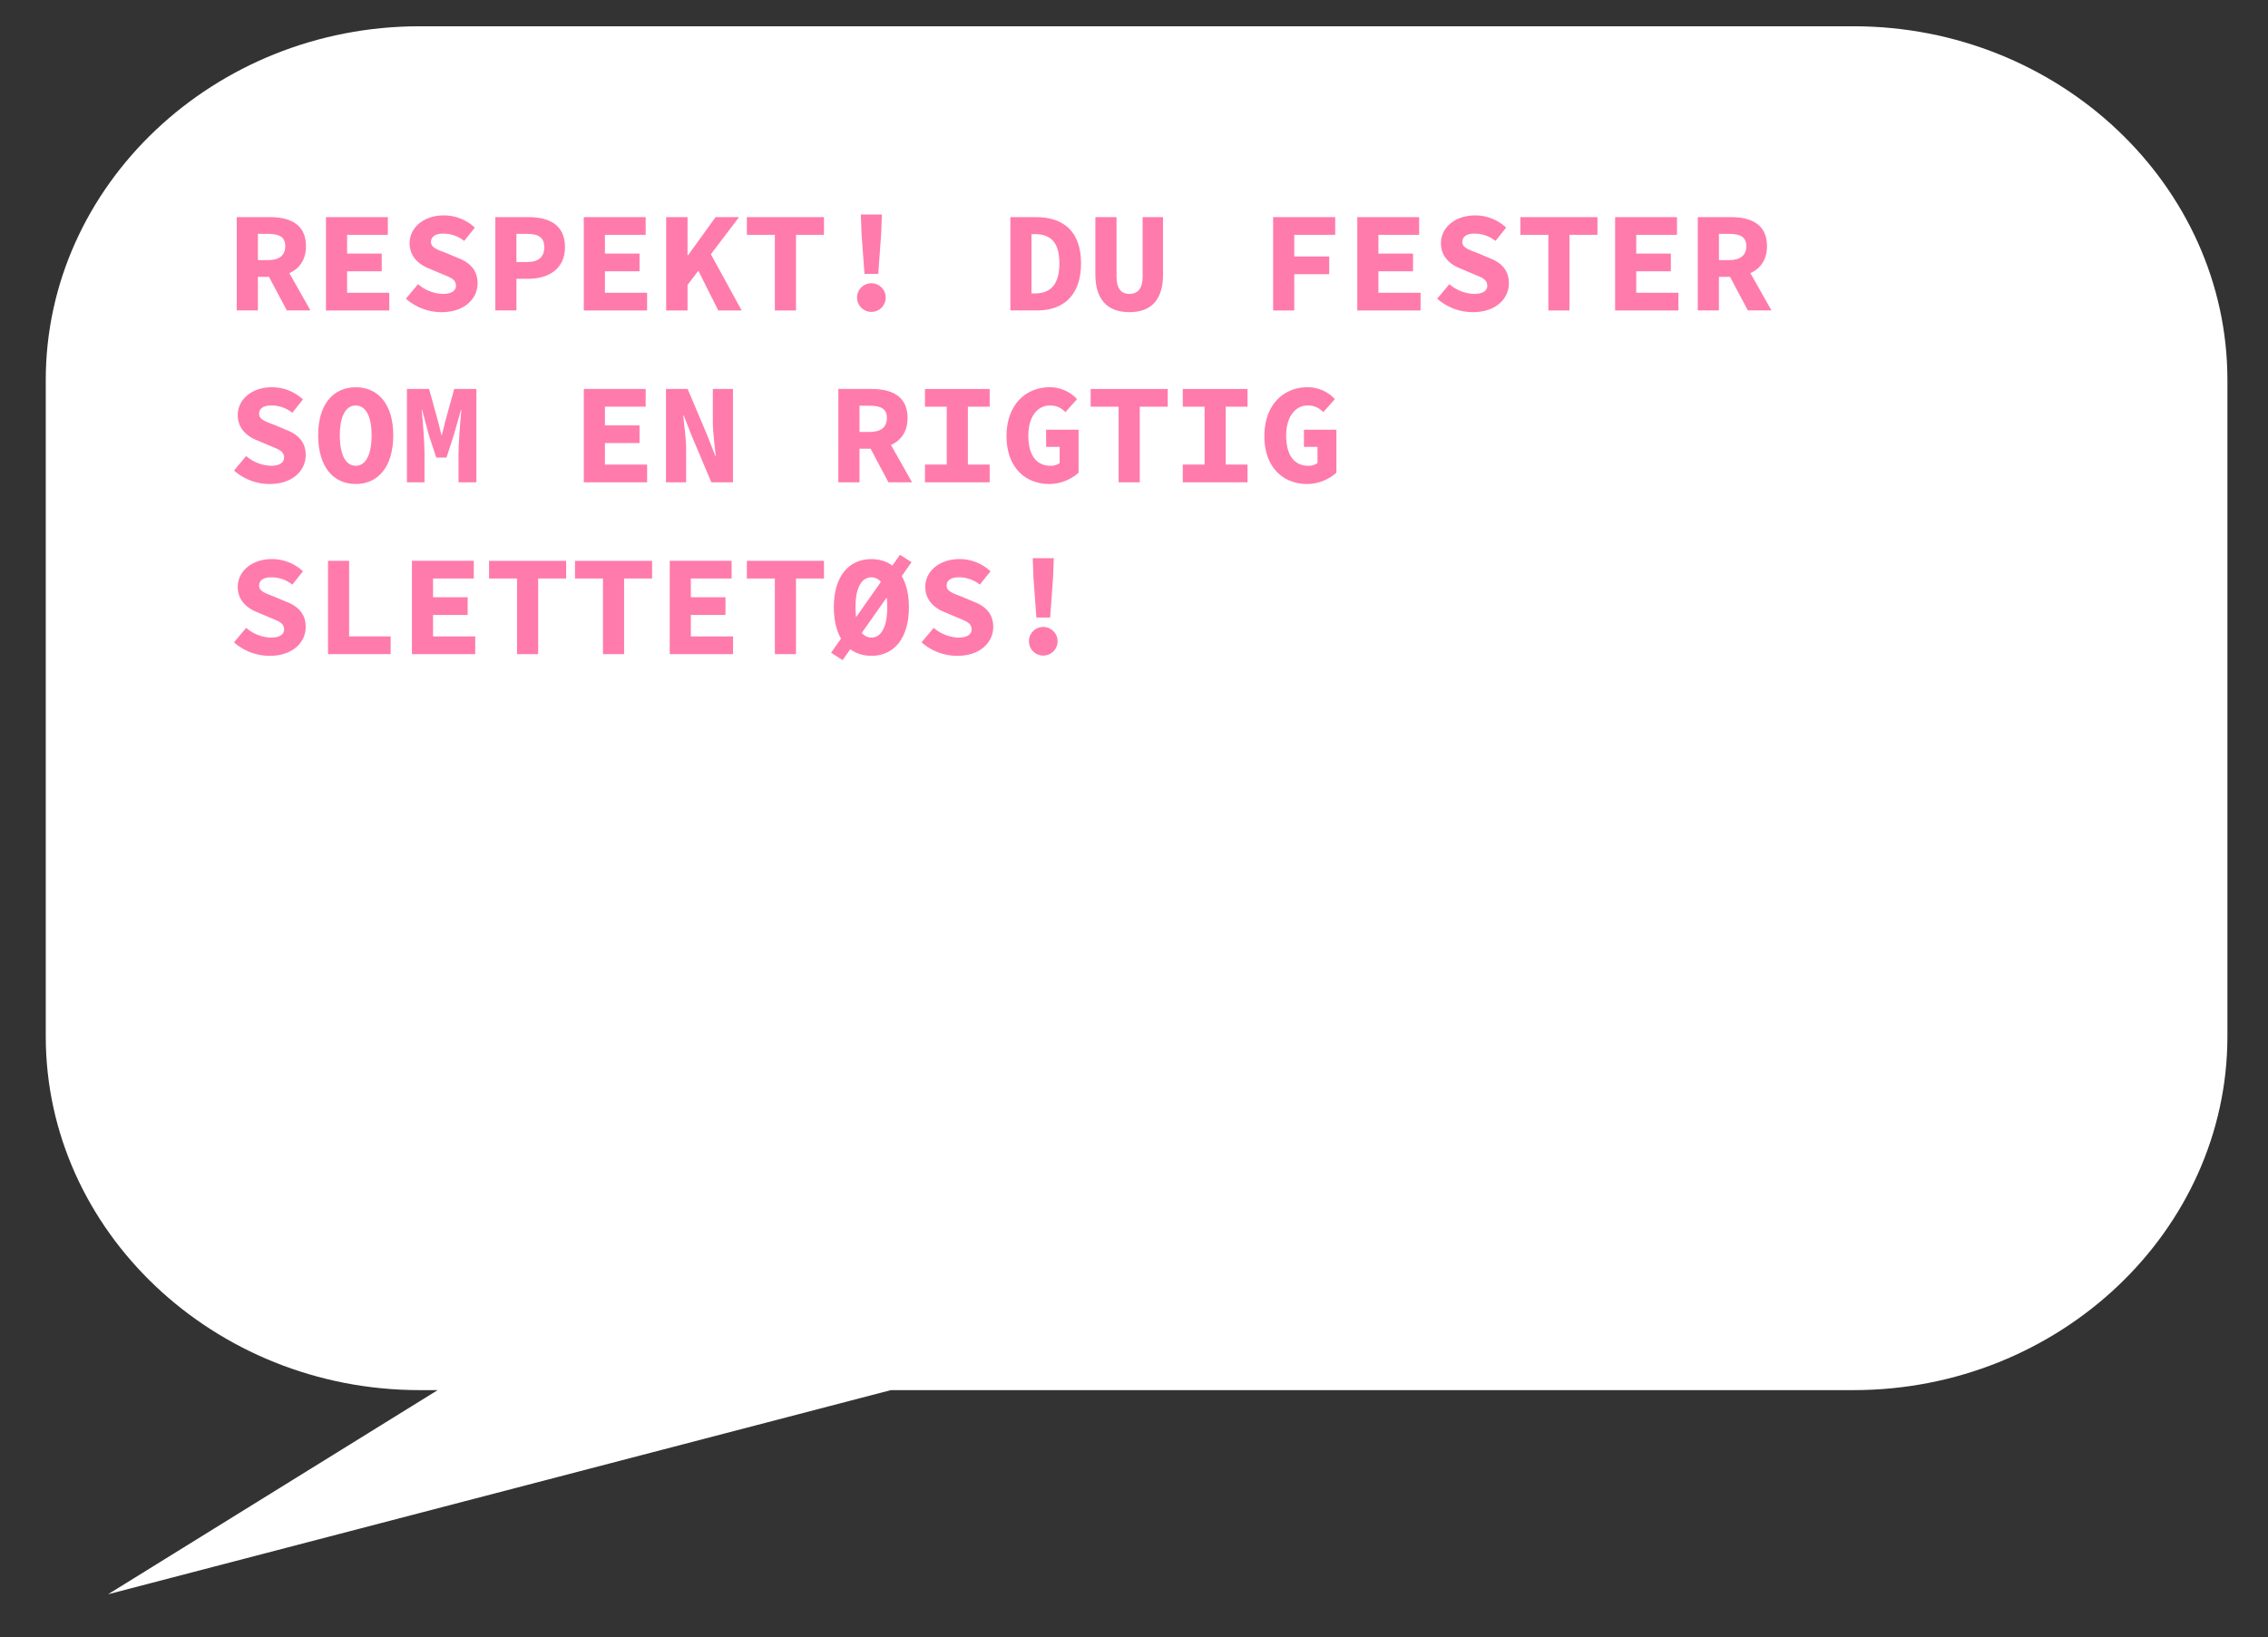 <svg id="Layer_1" data-name="Layer 1" xmlns="http://www.w3.org/2000/svg" width="950" height="686" viewBox="0 0 950 686"><rect x="0" y="0" width="950" height="686" fill="#333333" stroke="none"/><defs><style>.cls-1{fill:#fff;}.cls-2{fill:#ff7bac;}</style></defs><title>game_complete</title><path class="cls-1" d="M776.428,11.008H175.738c-86.114,0-156.572,66.7-156.572,148.224v275c0,81.524,70.458,148.225,156.572,148.225h7.594L45.249,668l327.9-85.541H776.428c86.115,0,156.572-66.7,156.572-148.225v-275C933,77.709,862.543,11.008,776.428,11.008Z"/><path class="cls-2" d="M99.165,90.975h13.9c8.283,0,15.1,2.879,15.1,12.181,0,8.986-6.815,12.852-15.1,12.852h-5.035v14.065H99.165Zm13.181,18.009c4.648,0,7.142-2,7.142-5.828,0-3.861-2.494-5.158-7.142-5.158h-4.315v10.986Zm5.218-.978,12.476,22.067h-9.9l-8.7-16.4Z"/><path class="cls-2" d="M136.54,90.975h25.917V98.4H145.39v7.84h14.5v7.42h-14.5v9h17.668v7.42H136.54Z"/><path class="cls-2" d="M170.022,125.146l5.078-6.077a16.725,16.725,0,0,0,10.394,4.081c3.755,0,5.489-1.455,5.489-3.366,0-2.815-2.324-3.5-6.024-5.046l-5.094-2.173c-4.332-1.646-8.286-4.969-8.286-10.659,0-6.476,5.833-11.652,14.328-11.652a18.949,18.949,0,0,1,12.986,5.12l-4.458,5.577a14.033,14.033,0,0,0-9.011-3.053c-2.914,0-4.893,1.207-4.893,3.492,0,2.351,2.621,3.212,6.371,4.618l4.784,2.027c5.12,1.92,8.353,5.113,8.353,10.629,0,6.5-5.453,12.129-15.132,12.129A22.527,22.527,0,0,1,170.022,125.146Z"/><path class="cls-2" d="M207.472,90.975h13.871c8.483,0,15.315,3.07,15.315,12.575,0,9.206-7.022,13.262-15.315,13.262h-5.022v13.261h-8.849Zm13.357,18.813c4.849,0,7.152-2.174,7.152-6.238,0-4.081-2.493-5.552-7.152-5.552h-4.508v11.79Z"/><path class="cls-2" d="M244.537,90.975h25.917V98.4H253.387v7.84h14.5v7.42h-14.5v9h17.668v7.42H244.537Z"/><path class="cls-2" d="M279.04,90.975h8.952v15.957h.224l11.521-15.957h9.828L287.992,119.4v10.678H279.04Zm12.718,20.949,5.181-6.9,13.72,25.053h-9.811Z"/><path class="cls-2" d="M324.568,98.4h-11.72v-7.42h32.291V98.4H333.418v31.678h-8.85Z"/><path class="cls-2" d="M358.994,124.686a6,6,0,1,1,12,0,6,6,0,1,1-12,0Zm1.884-26.834-.293-7.977H369.4l-.293,7.977-1.222,16.9H362.1Z"/><path class="cls-2" d="M423.216,90.975h10.8c11.342,0,18.8,5.937,18.8,19.369,0,13.449-7.459,19.729-18.3,19.729h-11.3Zm10.311,31.971c6.083,0,10.22-3.249,10.22-12.6,0-9.337-4.137-12.242-10.22-12.242h-1.463v24.844Z"/><path class="cls-2" d="M458.821,115.021V90.975h8.866V115.92c0,4.68,1.721,7.23,5.406,7.23,3.7,0,5.526-2.55,5.526-7.23V90.975h8.539v24.046c0,10.154-4.567,15.772-14.065,15.772C463.578,130.793,458.821,125.175,458.821,115.021Z"/><path class="cls-2" d="M533.279,90.975h26V98.4H542.129v9.06H556.77v7.42H542.129v15.2h-8.85Z"/><path class="cls-2" d="M568.528,90.975h25.917V98.4H577.378v7.84h14.5v7.42h-14.5v9h17.668v7.42H568.528Z"/><path class="cls-2" d="M602.011,125.146l5.077-6.077a16.725,16.725,0,0,0,10.394,4.081c3.755,0,5.49-1.455,5.49-3.366,0-2.815-2.325-3.5-6.025-5.046l-5.093-2.173c-4.333-1.646-8.287-4.969-8.287-10.659,0-6.476,5.833-11.652,14.329-11.652a18.945,18.945,0,0,1,12.985,5.12l-4.458,5.577a14.033,14.033,0,0,0-9.011-3.053c-2.914,0-4.892,1.207-4.892,3.492,0,2.351,2.621,3.212,6.371,4.618l4.783,2.027c5.12,1.92,8.353,5.113,8.353,10.629,0,6.5-5.453,12.129-15.131,12.129A22.523,22.523,0,0,1,602.011,125.146Z"/><path class="cls-2" d="M648.56,98.4H636.839v-7.42H669.13V98.4H657.409v31.678H648.56Z"/><path class="cls-2" d="M676.525,90.975h25.917V98.4H685.375v7.84h14.5v7.42h-14.5v9h17.668v7.42H676.525Z"/><path class="cls-2" d="M711.148,90.975h13.9c8.282,0,15.1,2.879,15.1,12.181,0,8.986-6.815,12.852-15.1,12.852h-5.035v14.065h-8.867Zm13.181,18.009c4.649,0,7.143-2,7.143-5.828,0-3.861-2.494-5.158-7.143-5.158h-4.314v10.986Zm5.219-.978,12.475,22.067h-9.9l-8.7-16.4Z"/><path class="cls-2" d="M98.024,197.146l5.078-6.077A16.725,16.725,0,0,0,113.5,195.15c3.755,0,5.489-1.455,5.489-3.366,0-2.815-2.324-3.5-6.024-5.046l-5.094-2.173c-4.332-1.646-8.286-4.969-8.286-10.659,0-6.476,5.833-11.652,14.328-11.652a18.949,18.949,0,0,1,12.986,5.12l-4.458,5.577a14.033,14.033,0,0,0-9.011-3.053c-2.914,0-4.893,1.207-4.893,3.492,0,2.351,2.621,3.212,6.371,4.618l4.784,2.027c5.12,1.92,8.353,5.113,8.353,10.629,0,6.5-5.453,12.129-15.132,12.129A22.527,22.527,0,0,1,98.024,197.146Z"/><path class="cls-2" d="M133.272,182.344c0-13.066,6.414-20.09,15.726-20.09s15.726,7.024,15.726,20.09c0,13.376-6.413,20.449-15.726,20.449S133.272,195.72,133.272,182.344Zm22.379,0c0-8.125-2.575-12.446-6.653-12.446s-6.652,4.321-6.652,12.446c0,8.434,2.574,12.806,6.652,12.806S155.651,190.778,155.651,182.344Z"/><path class="cls-2" d="M170.452,162.975h9.28l3.831,13.855,1.314,5.408h.24l1.3-5.408,3.849-13.855h9.28v39.1h-7.484v-12.1c0-4.4.773-13.937,1.186-18.162h-.18l-3,10.493-3.043,9.42h-4.292l-3.095-9.42-2.8-10.493h-.206c.446,4.225,1.185,13.758,1.185,18.162v12.1h-7.363Z"/><path class="cls-2" d="M244.537,162.975h25.917v7.42H253.387v7.84h14.5v7.42h-14.5v9h17.668v7.42H244.537Z"/><path class="cls-2" d="M278.963,162.975h9.069l8.228,19.437,3.346,8.593h.206c-.4-4.116-1.222-9.595-1.222-14.211V162.975h8.436v39.1h-9.069l-8.228-19.481-3.346-8.549h-.207c.4,4.322,1.222,9.561,1.222,14.161v13.869h-8.435Z"/><path class="cls-2" d="M351.158,162.975h13.9c8.282,0,15.1,2.879,15.1,12.181,0,8.986-6.815,12.852-15.1,12.852h-5.036v14.065h-8.866Zm13.181,18.009c4.648,0,7.142-2,7.142-5.828,0-3.861-2.494-5.158-7.142-5.158h-4.315v10.986Zm5.219-.978,12.475,22.067h-9.9l-8.7-16.4Z"/><path class="cls-2" d="M387.437,194.653h9.129V170.4h-9.129v-7.42h27.109v7.42h-9.13v24.258h9.13v7.42H387.437Z"/><path class="cls-2" d="M421.608,182.74c0-13.065,7.953-20.486,18.109-20.486a15.511,15.511,0,0,1,11.423,4.974l-4.871,5.473a8.455,8.455,0,0,0-6.552-2.8c-5.129,0-8.976,4.717-8.976,12.549,0,8.038,3.167,12.7,9.332,12.7A5.98,5.98,0,0,0,443.866,194v-6.754h-5.678v-7.213h13.6v18.032a18.73,18.73,0,0,1-12.235,4.732C429.57,202.793,421.608,195.926,421.608,182.74Z"/><path class="cls-2" d="M468.564,170.4h-11.72v-7.42h32.291v7.42H477.414v31.678h-8.85Z"/><path class="cls-2" d="M495.434,194.653h9.129V170.4h-9.129v-7.42h27.109v7.42h-9.13v24.258h9.13v7.42H495.434Z"/><path class="cls-2" d="M529.605,182.74c0-13.065,7.953-20.486,18.109-20.486a15.509,15.509,0,0,1,11.423,4.974l-4.871,5.473a8.455,8.455,0,0,0-6.552-2.8c-5.129,0-8.976,4.717-8.976,12.549,0,8.038,3.167,12.7,9.332,12.7A5.98,5.98,0,0,0,551.863,194v-6.754h-5.678v-7.213h13.6v18.032a18.732,18.732,0,0,1-12.235,4.732C537.567,202.793,529.605,195.926,529.605,182.74Z"/><path class="cls-2" d="M98.024,269.146l5.078-6.077A16.725,16.725,0,0,0,113.5,267.15c3.755,0,5.489-1.455,5.489-3.366,0-2.815-2.324-3.5-6.024-5.046l-5.094-2.173c-4.332-1.646-8.286-4.969-8.286-10.659,0-6.476,5.833-11.652,14.328-11.652a18.949,18.949,0,0,1,12.986,5.12l-4.458,5.577a14.033,14.033,0,0,0-9.011-3.053c-2.914,0-4.893,1.207-4.893,3.492,0,2.351,2.621,3.212,6.371,4.618l4.784,2.027c5.12,1.92,8.353,5.113,8.353,10.629,0,6.5-5.453,12.129-15.132,12.129A22.527,22.527,0,0,1,98.024,269.146Z"/><path class="cls-2" d="M137.394,234.975h8.833v31.678h17.4v7.42H137.394Z"/><path class="cls-2" d="M172.539,234.975h25.917v7.42H181.389v7.84h14.5v7.42h-14.5v9h17.668v7.42H172.539Z"/><path class="cls-2" d="M216.571,242.4h-11.72v-7.42h32.291v7.42H225.421v31.678h-8.85Z"/><path class="cls-2" d="M252.57,242.4H240.85v-7.42h32.291v7.42H261.42v31.678h-8.85Z"/><path class="cls-2" d="M280.536,234.975h25.917v7.42H289.386v7.84h14.5v7.42h-14.5v9h17.668v7.42H280.536Z"/><path class="cls-2" d="M324.568,242.4h-11.72v-7.42h32.291v7.42H333.418v31.678h-8.85Z"/><path class="cls-2" d="M376.973,232.449l4.831,3.112L352.946,276.6l-4.832-3.114Zm-27.706,21.895c0-13.066,6.413-20.09,15.725-20.09s15.726,7.024,15.726,20.09c0,13.376-6.413,20.449-15.726,20.449S349.267,267.72,349.267,254.344Zm22.379,0c0-8.125-2.576-12.446-6.654-12.446s-6.652,4.321-6.652,12.446c0,8.434,2.574,12.806,6.652,12.806S371.646,262.778,371.646,254.344Z"/><path class="cls-2" d="M386.017,269.146l5.077-6.077a16.725,16.725,0,0,0,10.394,4.081c3.755,0,5.49-1.455,5.49-3.366,0-2.815-2.325-3.5-6.025-5.046l-5.094-2.173c-4.332-1.646-8.286-4.969-8.286-10.659,0-6.476,5.833-11.652,14.328-11.652a18.949,18.949,0,0,1,12.986,5.12l-4.458,5.577a14.033,14.033,0,0,0-9.011-3.053c-2.914,0-4.893,1.207-4.893,3.492,0,2.351,2.621,3.212,6.371,4.618l4.784,2.027c5.12,1.92,8.353,5.113,8.353,10.629,0,6.5-5.453,12.129-15.132,12.129A22.522,22.522,0,0,1,386.017,269.146Z"/><path class="cls-2" d="M430.992,268.686a6,6,0,1,1,12,0,6,6,0,1,1-12,0Zm1.884-26.834-.293-7.977H441.4l-.293,7.977-1.222,16.9H434.1Z"/></svg>
